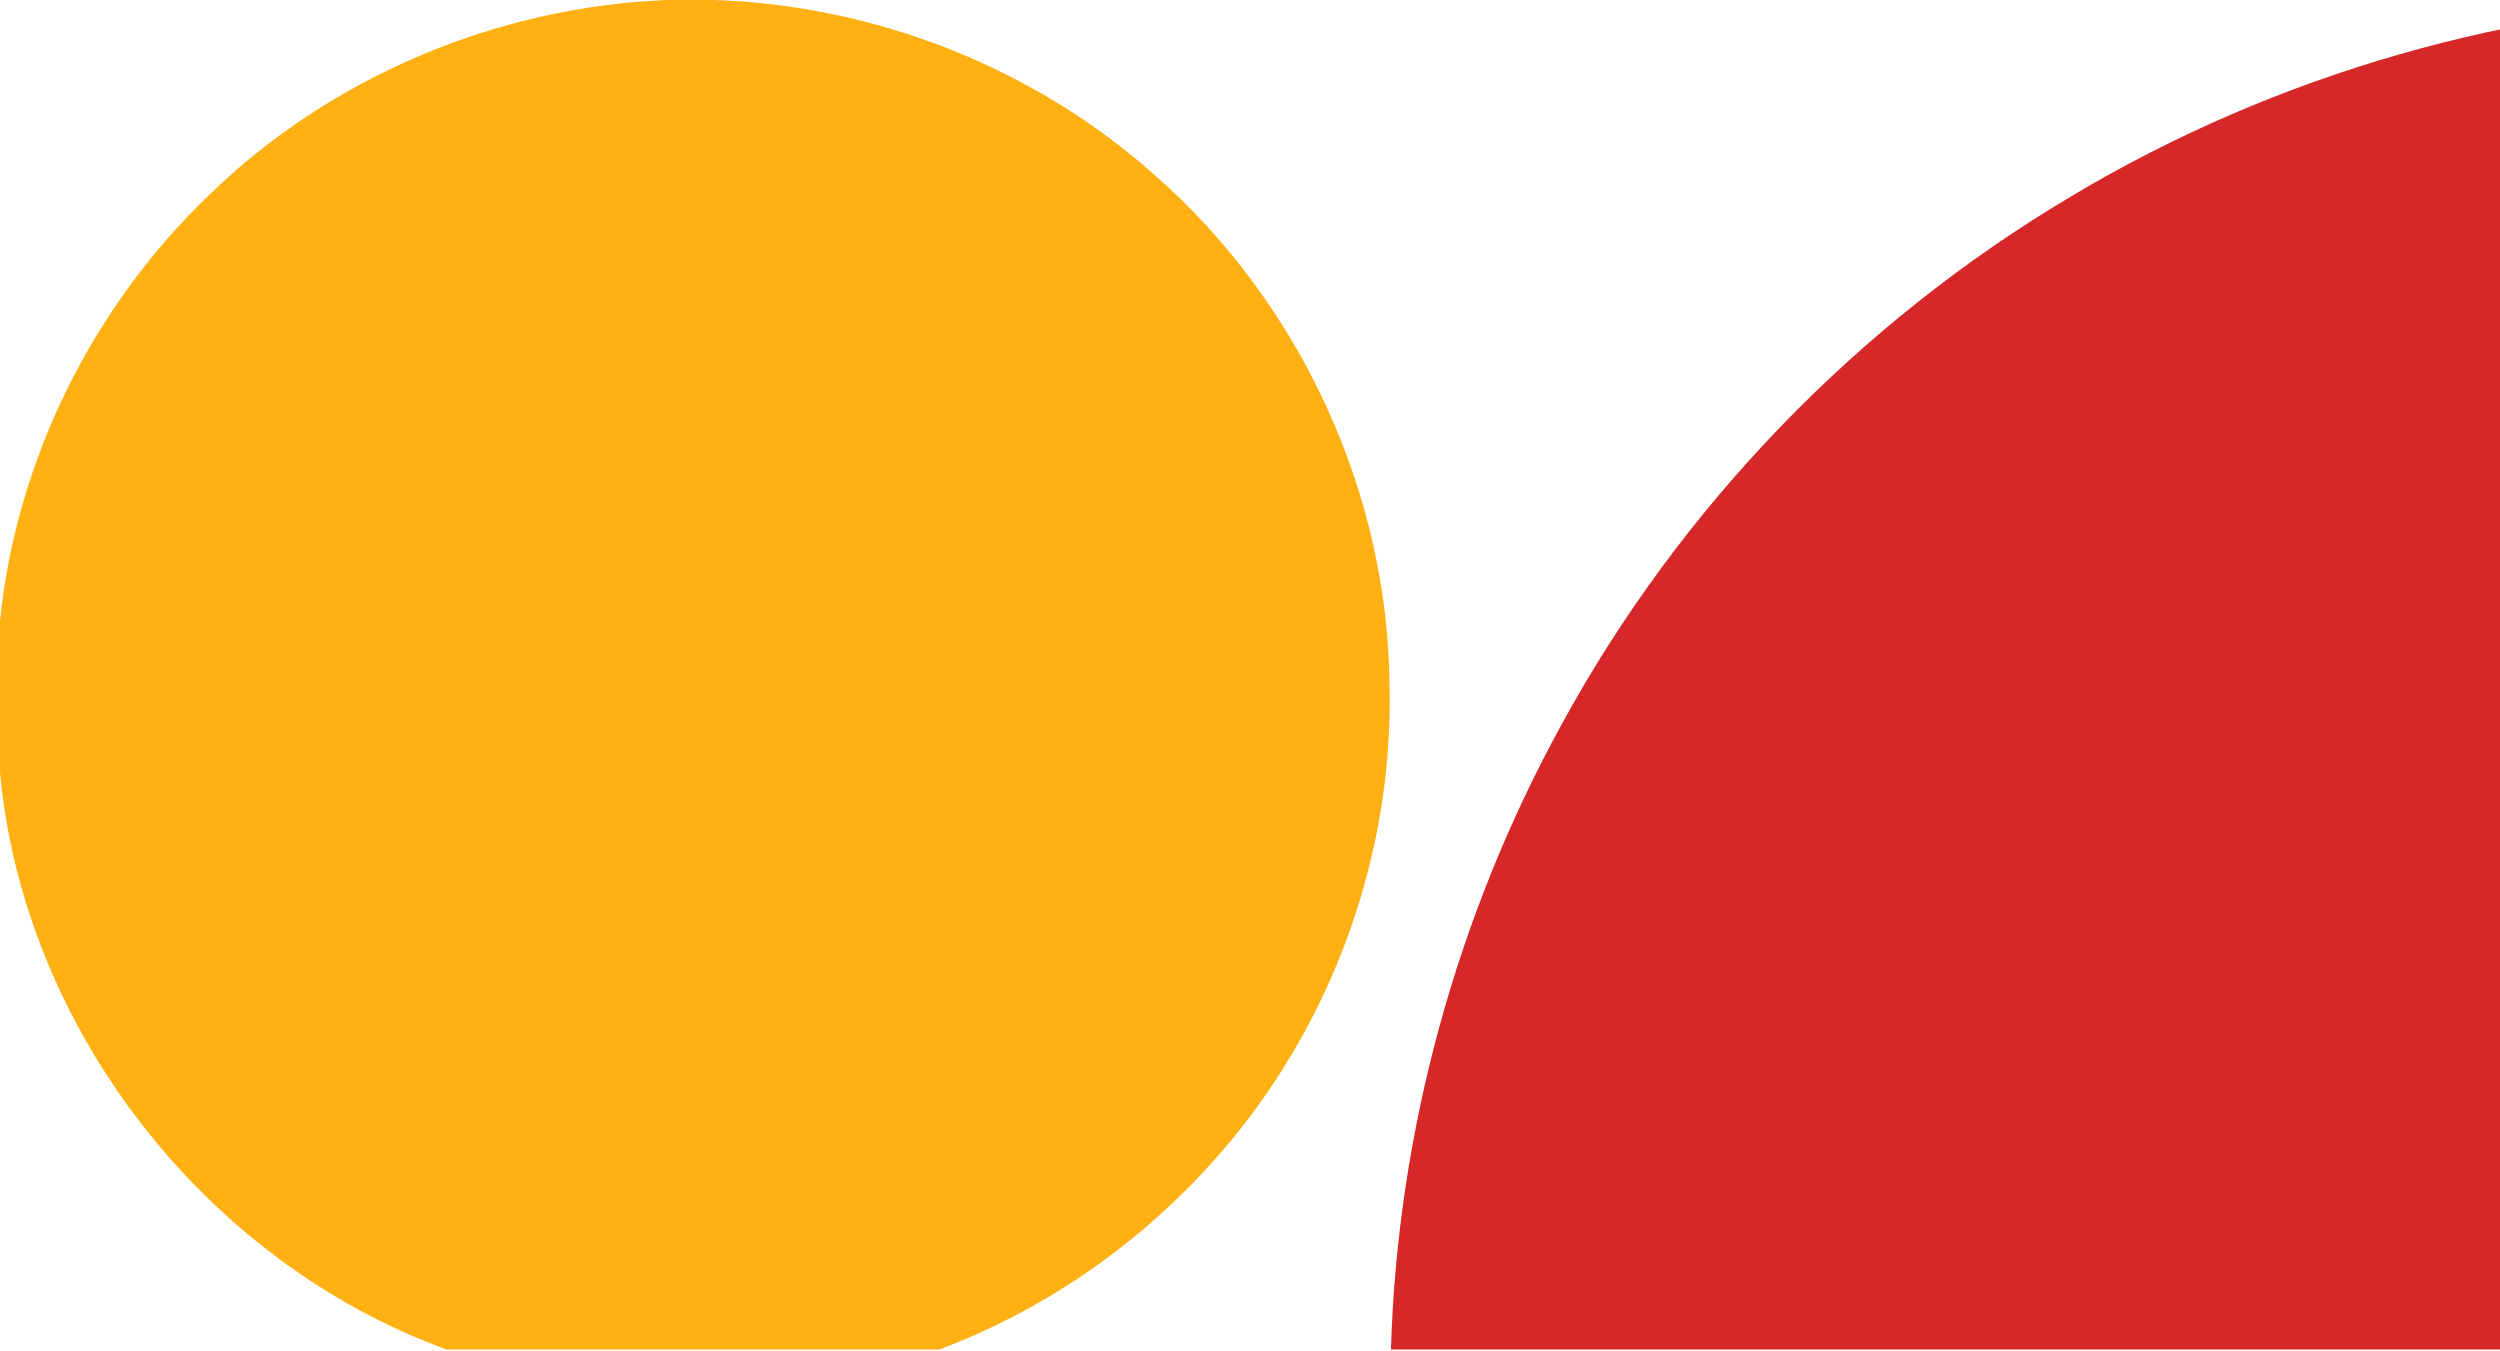 <svg width="494" height="267" viewBox="0 0 494 267" fill="none" xmlns="http://www.w3.org/2000/svg">
<g clip-path="url(#clip0_2317_628)">
<path d="M131.96 0H141.093C172.92 1.027 204.28 13.333 228.093 34.52C256.96 59.787 274.44 97.627 274.573 136.027C275.067 160.387 268.667 184.787 256.64 205.947C240.96 233.627 215.373 255.493 185.587 266.667H88.253C40.52 249.267 4.72 203.32 0 152.667V122.627C3.24 90.893 18.293 60.587 41.307 38.547C65.4 15.08 98.4 1.293 131.96 0Z" fill="#FFB012"/>
<path d="M543.52 0H549.333V266.667H274.853C276.12 223.6 287.84 180.907 308.573 143.147C332.027 100.16 367.253 63.707 409.373 38.733C449.787 14.573 496.48 1.28 543.52 0Z" fill="#D62828"/>
</g>
<defs>
<clipPath id="clip0_2317_628">
<rect width="549.333" height="266.667" fill="white"/>
</clipPath>
</defs>
</svg>
